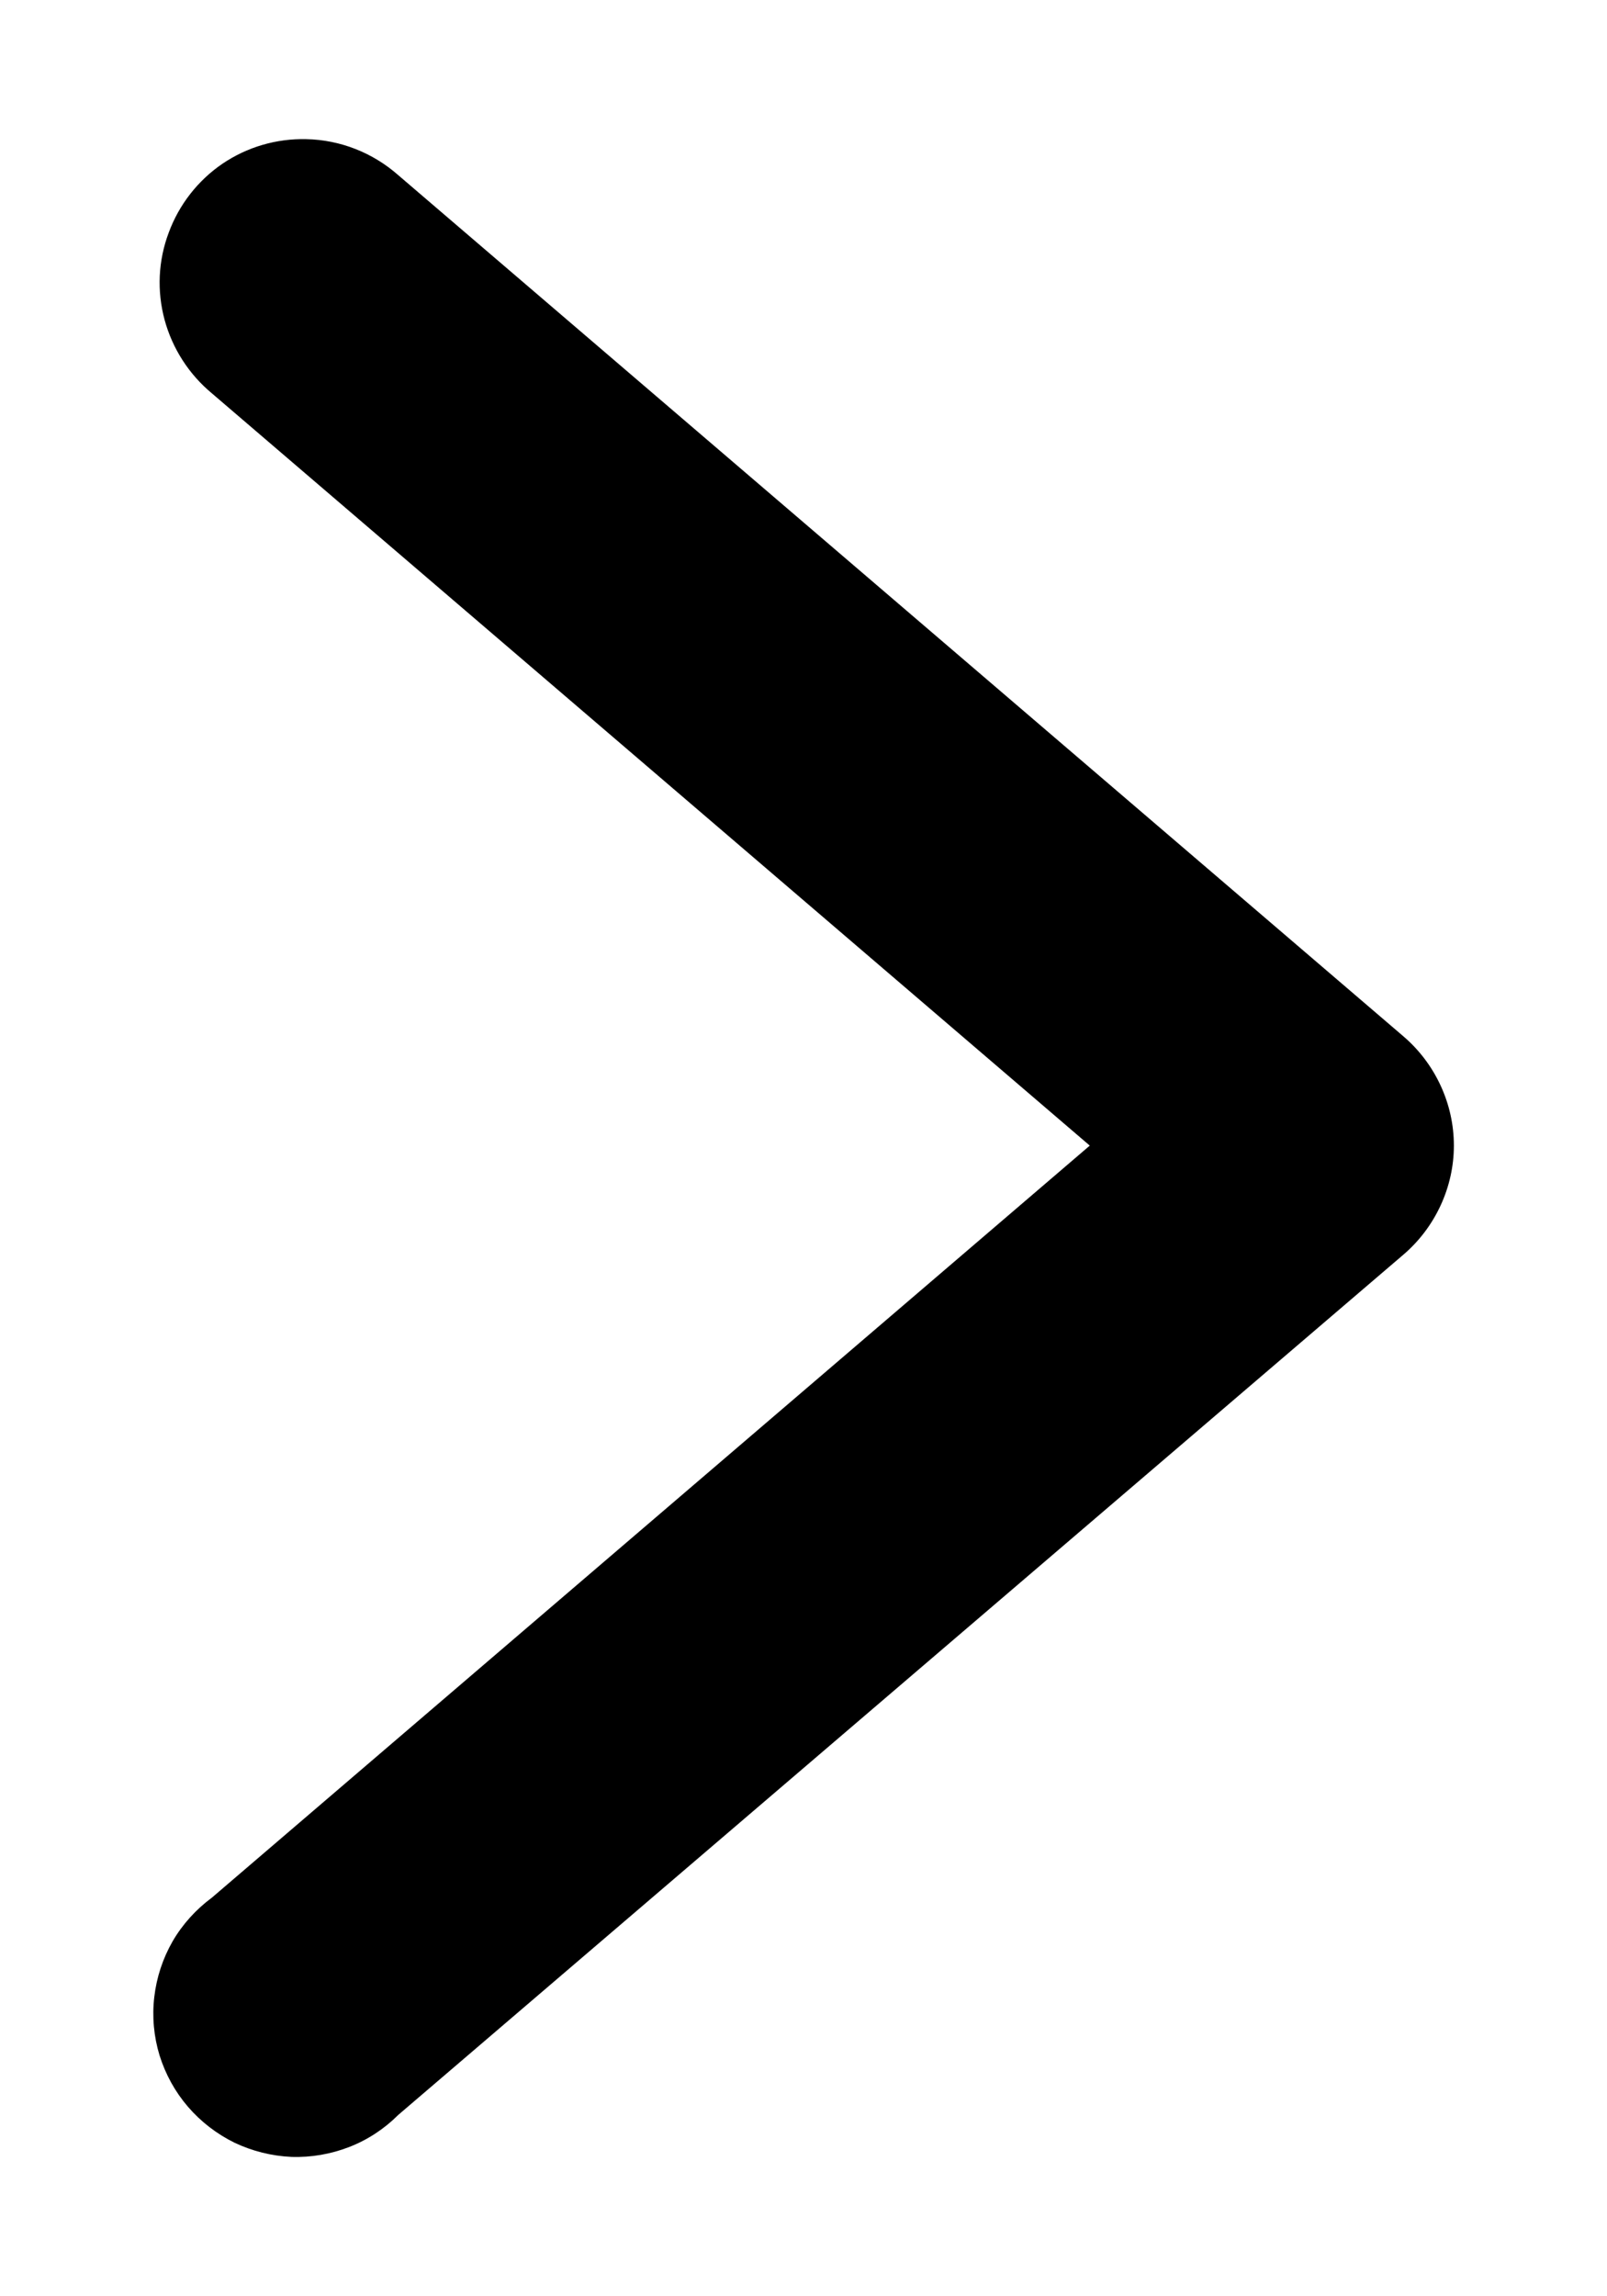<svg viewBox="0 0 7 10" fill="none" xmlns="http://www.w3.org/2000/svg">
<path d="M1.334 0.606C1.204 0.603 1.077 0.64 0.969 0.713C0.862 0.786 0.78 0.891 0.735 1.013C0.689 1.135 0.683 1.267 0.717 1.393C0.751 1.518 0.823 1.63 0.923 1.713L4.747 4.989L0.923 8.264C0.854 8.315 0.795 8.38 0.752 8.454C0.709 8.529 0.682 8.611 0.672 8.697C0.662 8.782 0.67 8.869 0.695 8.951C0.721 9.034 0.763 9.11 0.819 9.175C0.875 9.24 0.944 9.293 1.021 9.331C1.099 9.368 1.183 9.389 1.269 9.393C1.355 9.396 1.441 9.381 1.521 9.35C1.601 9.319 1.674 9.271 1.735 9.21L6.113 5.464C6.182 5.405 6.237 5.332 6.275 5.25C6.313 5.168 6.333 5.079 6.333 4.989C6.333 4.898 6.313 4.809 6.275 4.727C6.237 4.645 6.182 4.572 6.113 4.513L1.735 0.763C1.624 0.665 1.482 0.609 1.334 0.606Z" fill="currentColor"/>
</svg>
